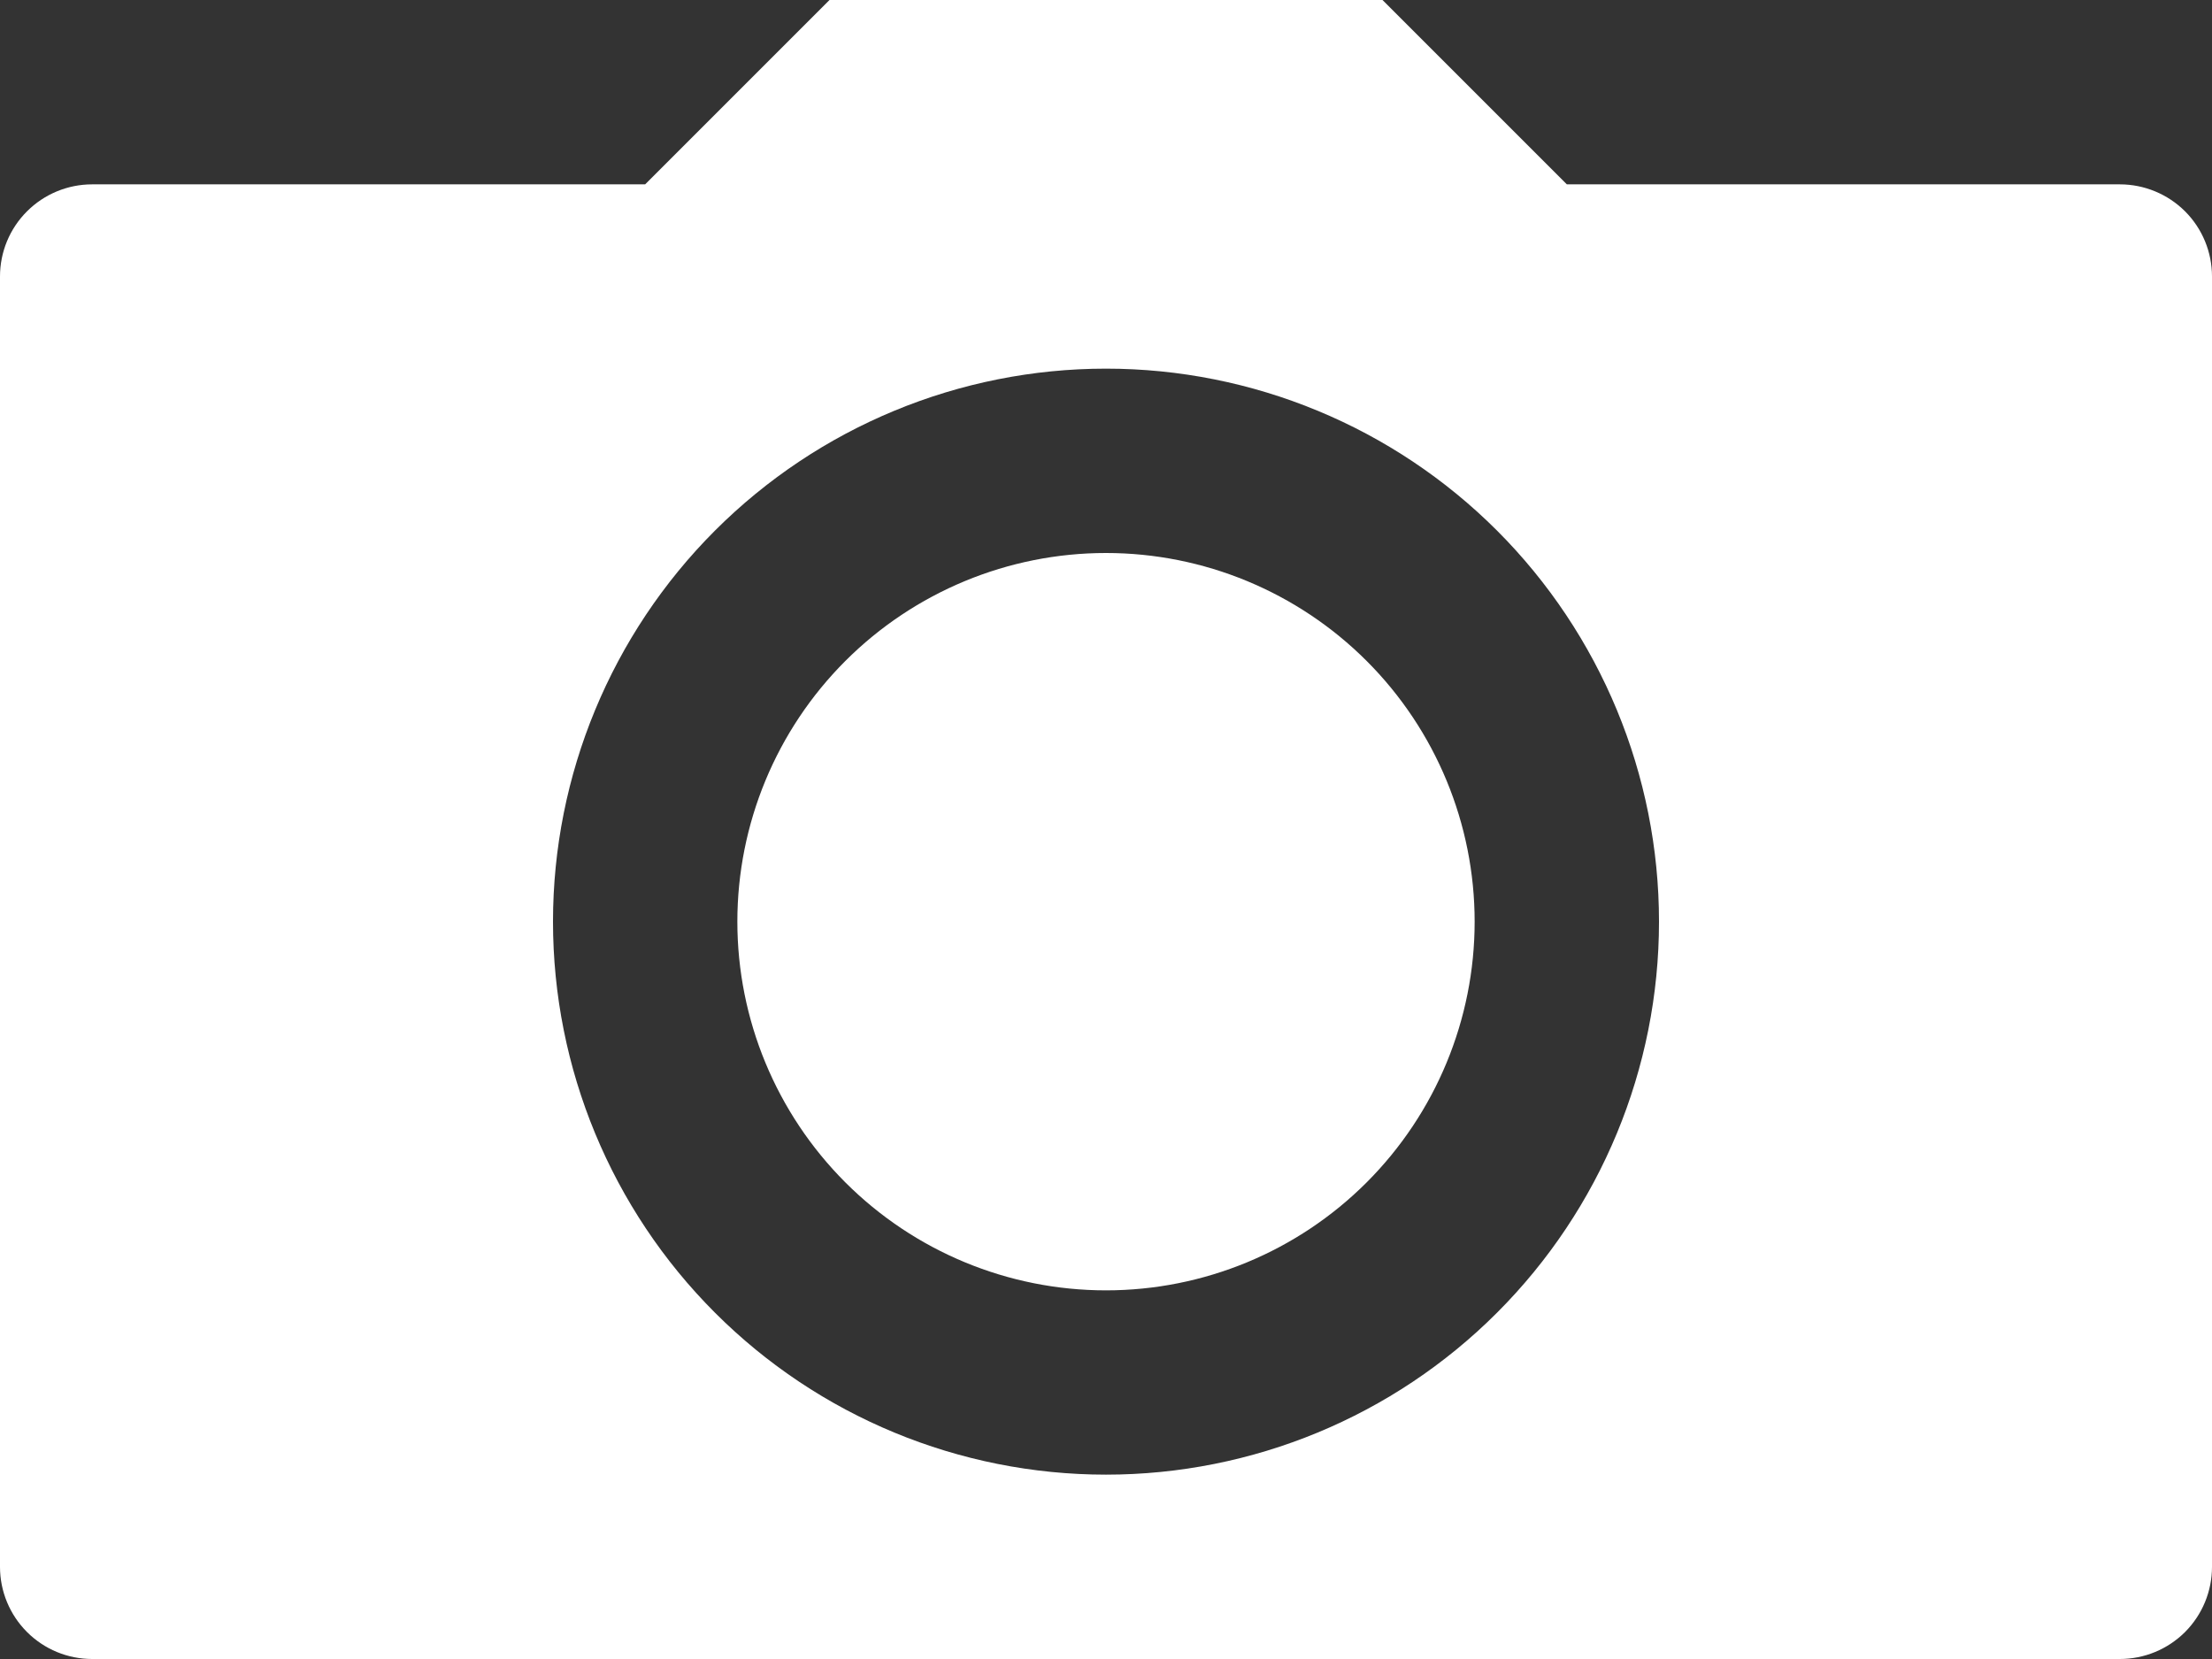<svg width="32" height="24" viewBox="0 0 32 24" fill="none" xmlns="http://www.w3.org/2000/svg">
<rect x="0" y="0" width="32" height="24" fill="#333333" stroke="none"/>
<path d="M12 0H20L22.667 2.667H30.667C31.02 2.667 31.359 2.807 31.61 3.057C31.86 3.307 32 3.646 32 4V22.667C32 23.02 31.86 23.359 31.61 23.61C31.359 23.86 31.02 24 30.667 24H1.333C0.98 24 0.641 23.86 0.391 23.61C0.14 23.359 0 23.02 0 22.667V4C0 3.646 0.14 3.307 0.391 3.057C0.641 2.807 0.98 2.667 1.333 2.667H9.333L12 0ZM16 21.333C18.122 21.333 20.157 20.491 21.657 18.99C23.157 17.49 24 15.455 24 13.333C24 11.212 23.157 9.177 21.657 7.676C20.157 6.176 18.122 5.333 16 5.333C13.878 5.333 11.843 6.176 10.343 7.676C8.843 9.177 8 11.212 8 13.333C8 15.455 8.843 17.49 10.343 18.99C11.843 20.491 13.878 21.333 16 21.333ZM16 18.667C14.585 18.667 13.229 18.105 12.229 17.105C11.229 16.104 10.667 14.748 10.667 13.333C10.667 11.919 11.229 10.562 12.229 9.562C13.229 8.562 14.585 8 16 8C17.415 8 18.771 8.562 19.771 9.562C20.771 10.562 21.333 11.919 21.333 13.333C21.333 14.748 20.771 16.104 19.771 17.105C18.771 18.105 17.415 18.667 16 18.667Z" fill="white"/>
</svg>
